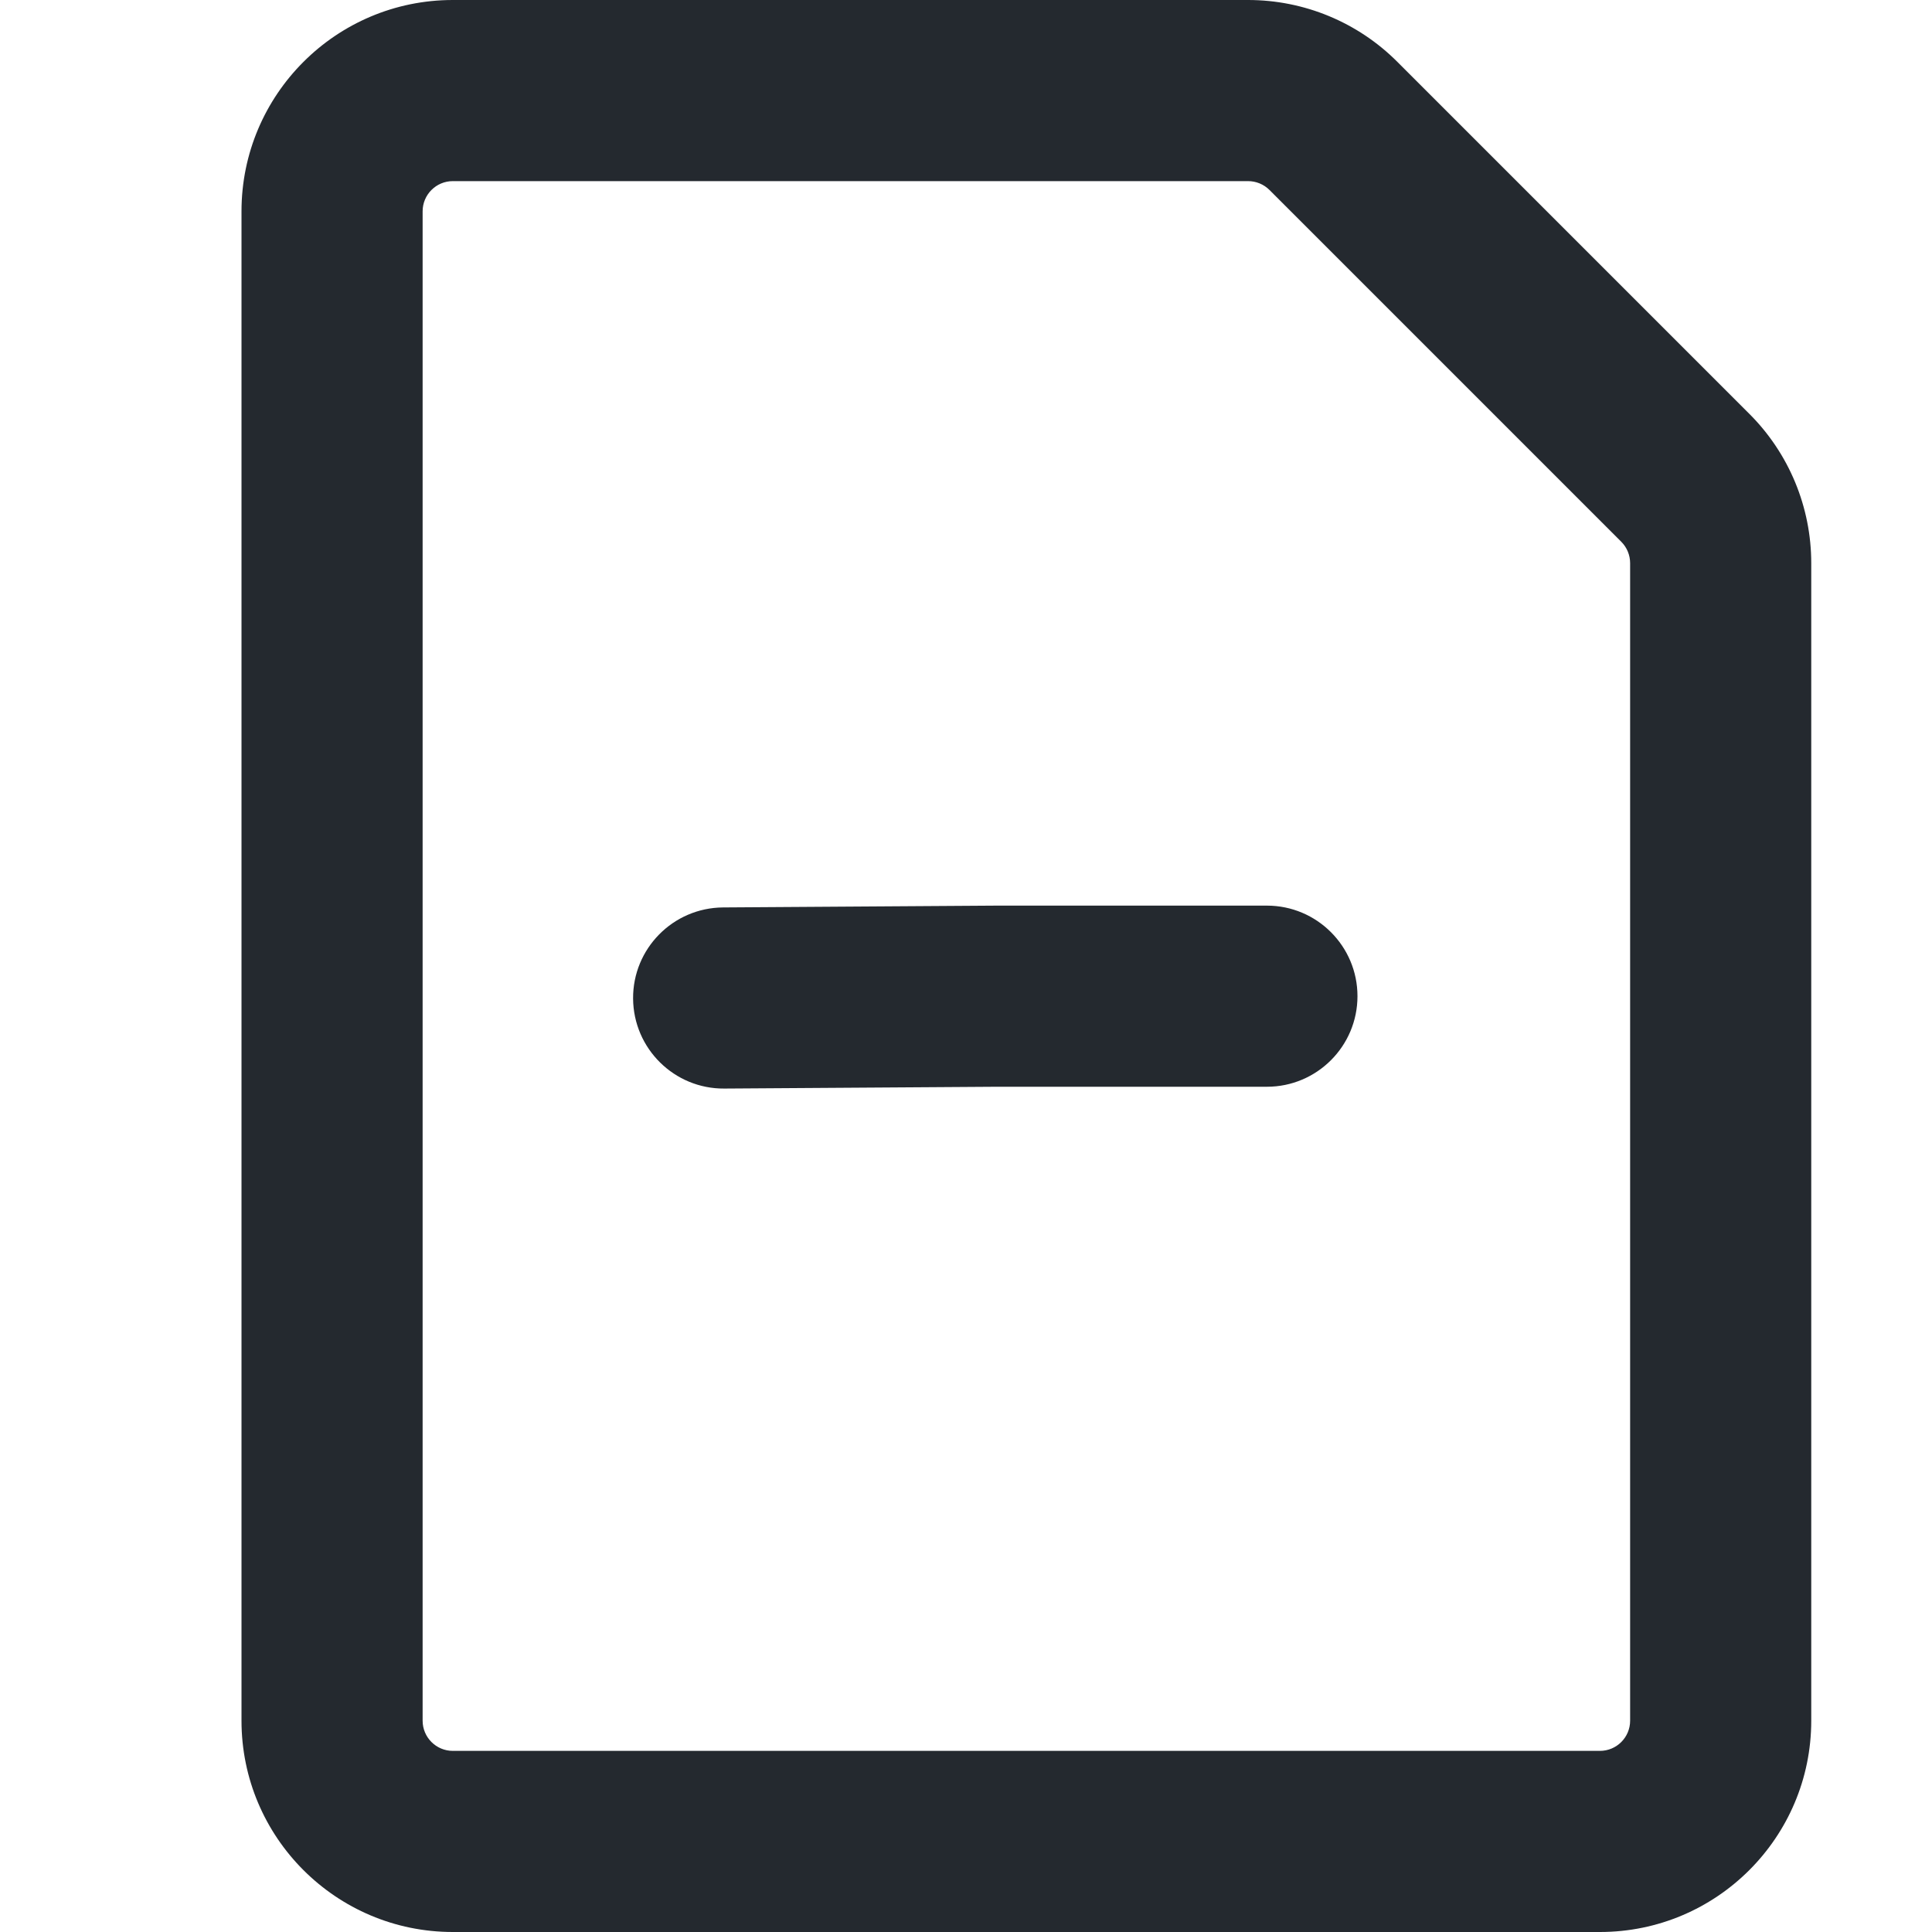 <svg width="16" height="16" viewBox="0 0 16 16" fill="none" xmlns="http://www.w3.org/2000/svg">
<path fill-rule="evenodd" clip-rule="evenodd" d="M3.75 1.5C3.612 1.5 3.5 1.612 3.5 1.75V14.25C3.5 14.388 3.612 14.5 3.75 14.5H13.25C13.388 14.5 13.5 14.388 13.5 14.25V4.664C13.5 4.598 13.474 4.534 13.427 4.487L10.513 1.573C10.466 1.526 10.402 1.5 10.336 1.5H3.75ZM2 1.75C2 0.784 2.784 0 3.75 0H10.336C10.8 0 11.245 0.184 11.573 0.513L14.487 3.427C14.816 3.755 15 4.2 15 4.664V14.25C15 15.216 14.216 16 13.25 16H3.75C2.784 16 2 15.216 2 14.25V1.75ZM8.25 7.5H10.492C10.906 7.5 11.242 7.836 11.242 8.25C11.242 8.664 10.906 9 10.492 9H8.253L5.998 9.015C5.584 9.018 5.246 8.684 5.243 8.27C5.24 7.856 5.574 7.518 5.988 7.515L8.25 7.5Z" fill="#24292F"/>
</svg>
